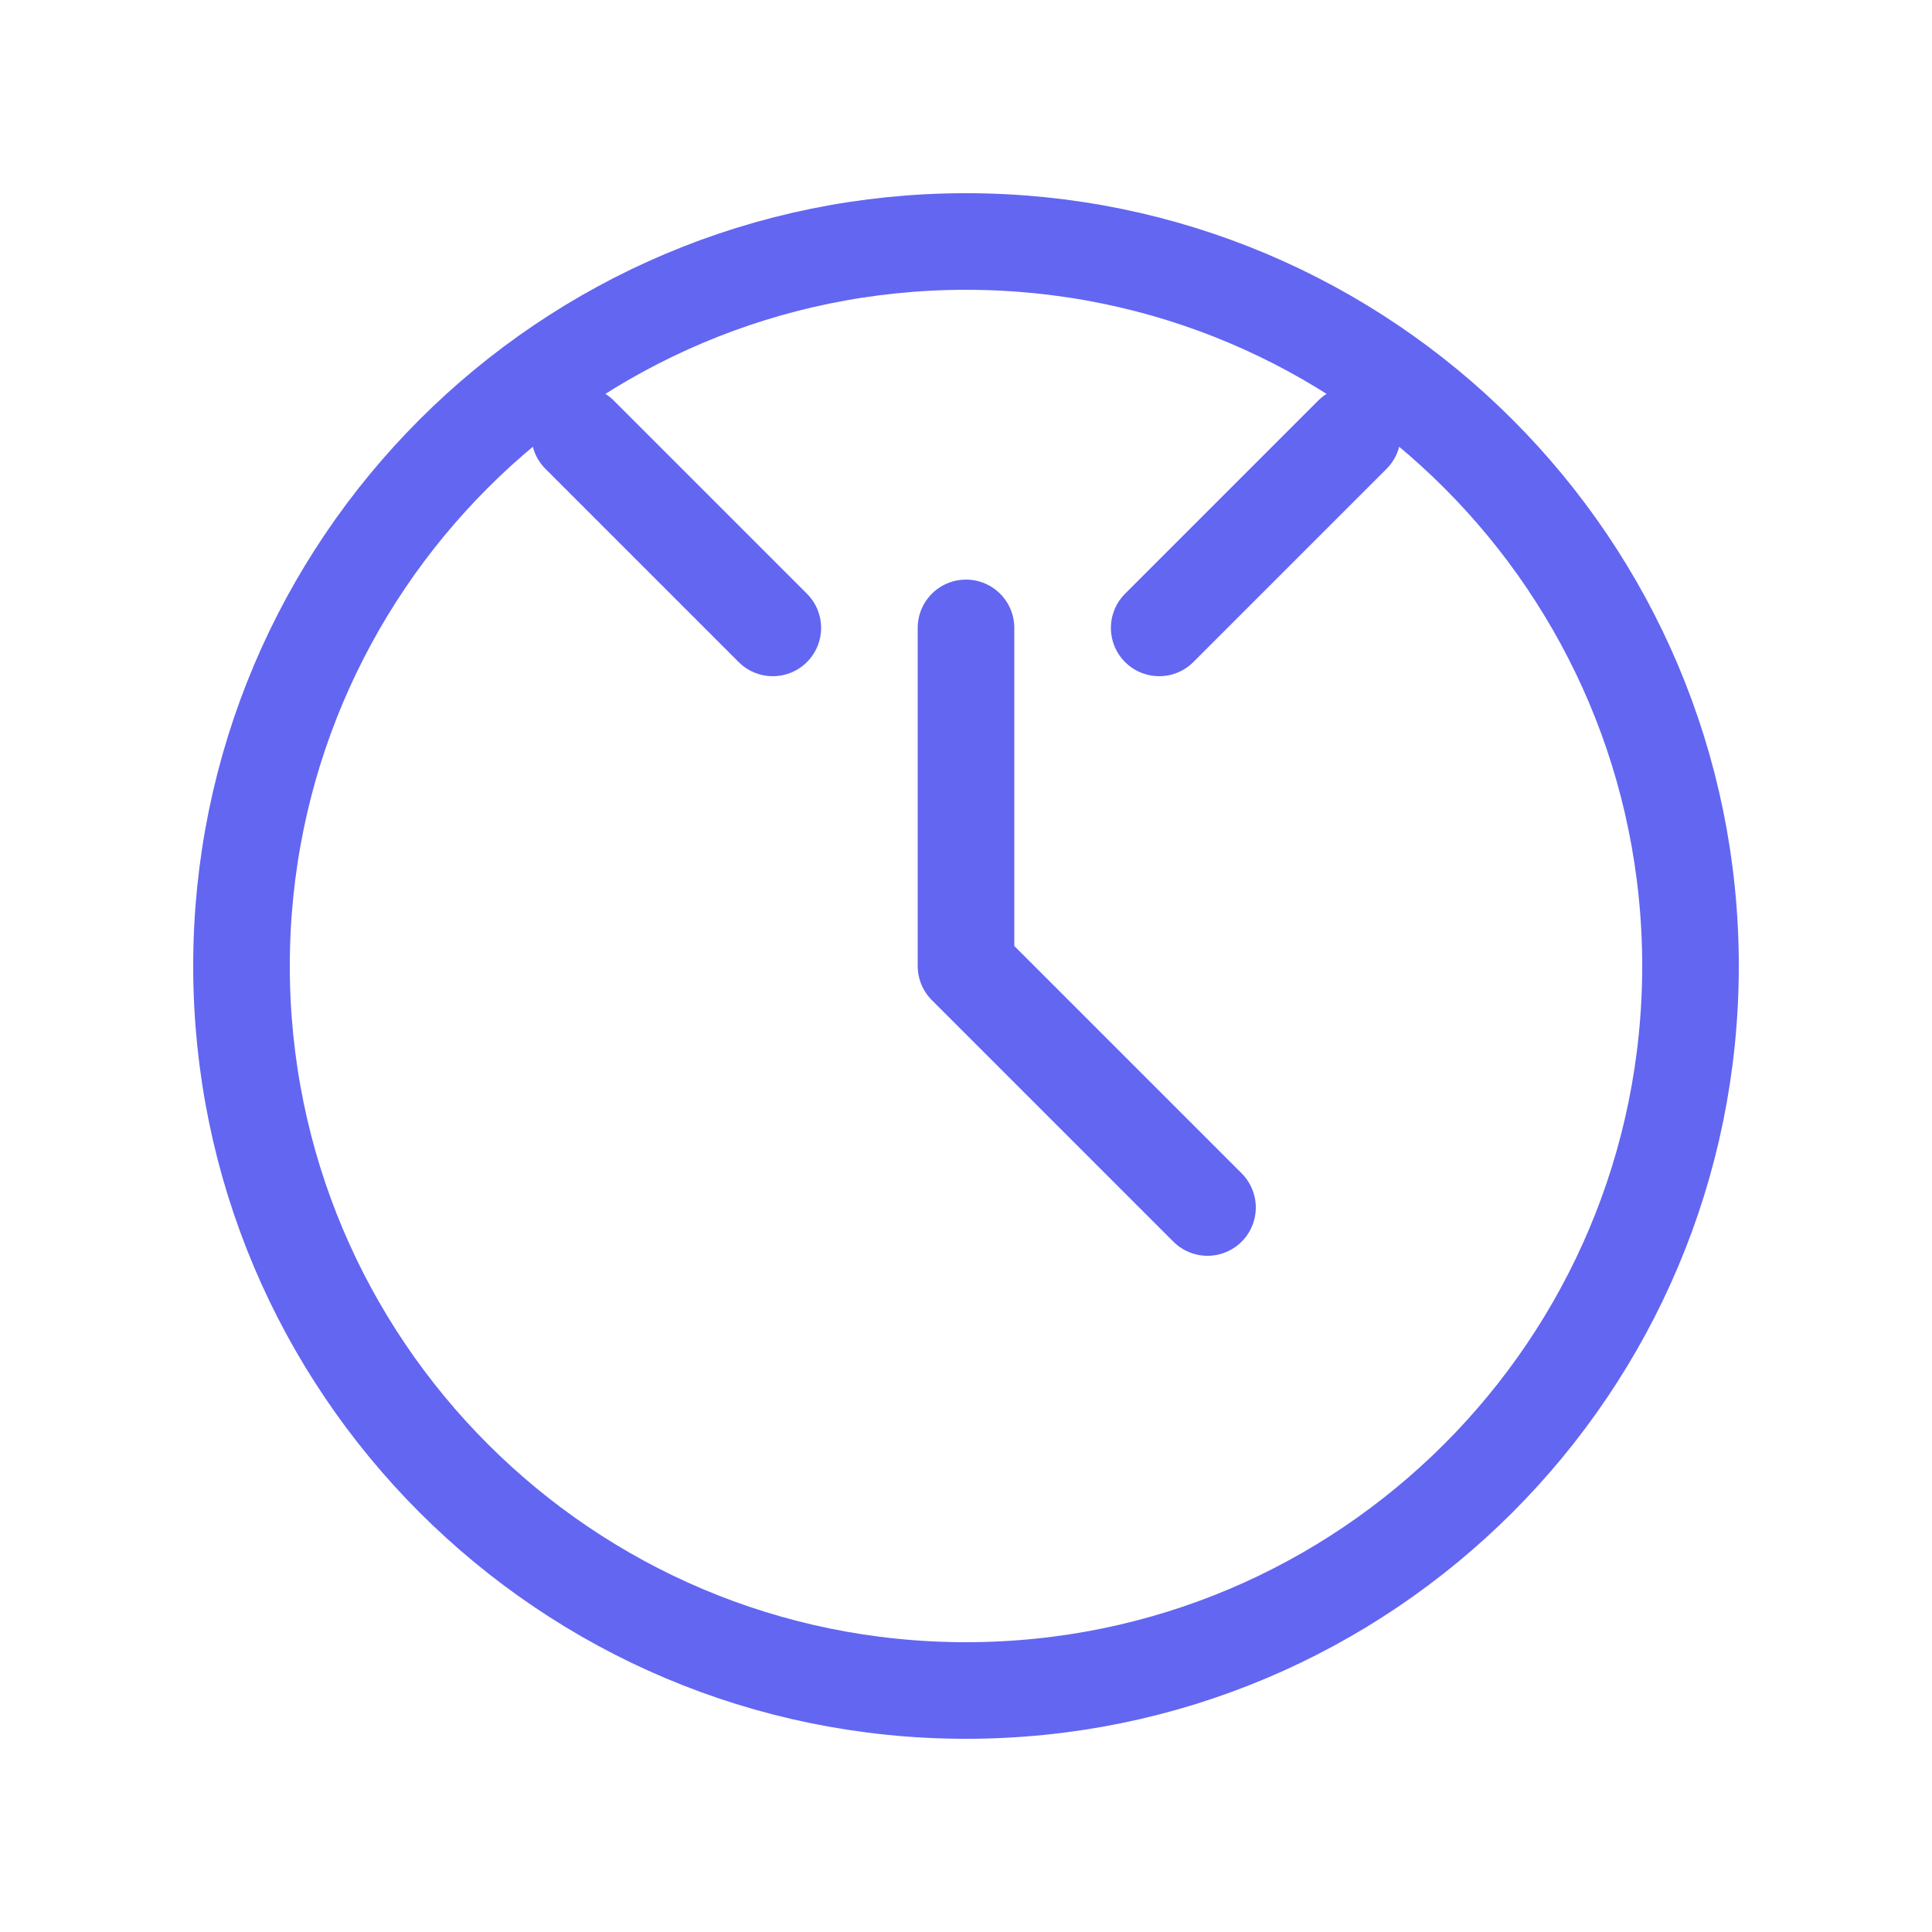 <?xml version="1.0" encoding="UTF-8"?>
<svg width="40" height="40" viewBox="0 0 40 40" fill="none" xmlns="http://www.w3.org/2000/svg">
  <path d="M20 5C11.716 5 5 11.716 5 20C5 28.284 11.716 35 20 35C28.284 35 35 28.284 35 20C35 11.716 28.284 5 20 5Z" stroke="#6366F1" stroke-width="2" stroke-linecap="round" stroke-linejoin="round"/>
  <path d="M20 13V20L25 25" stroke="#6366F1" stroke-width="2" stroke-linecap="round" stroke-linejoin="round"/>
  <path d="M12 9L16 13" stroke="#6366F1" stroke-width="2" stroke-linecap="round" stroke-linejoin="round"/>
  <path d="M28 9L24 13" stroke="#6366F1" stroke-width="2" stroke-linecap="round" stroke-linejoin="round"/>
</svg>